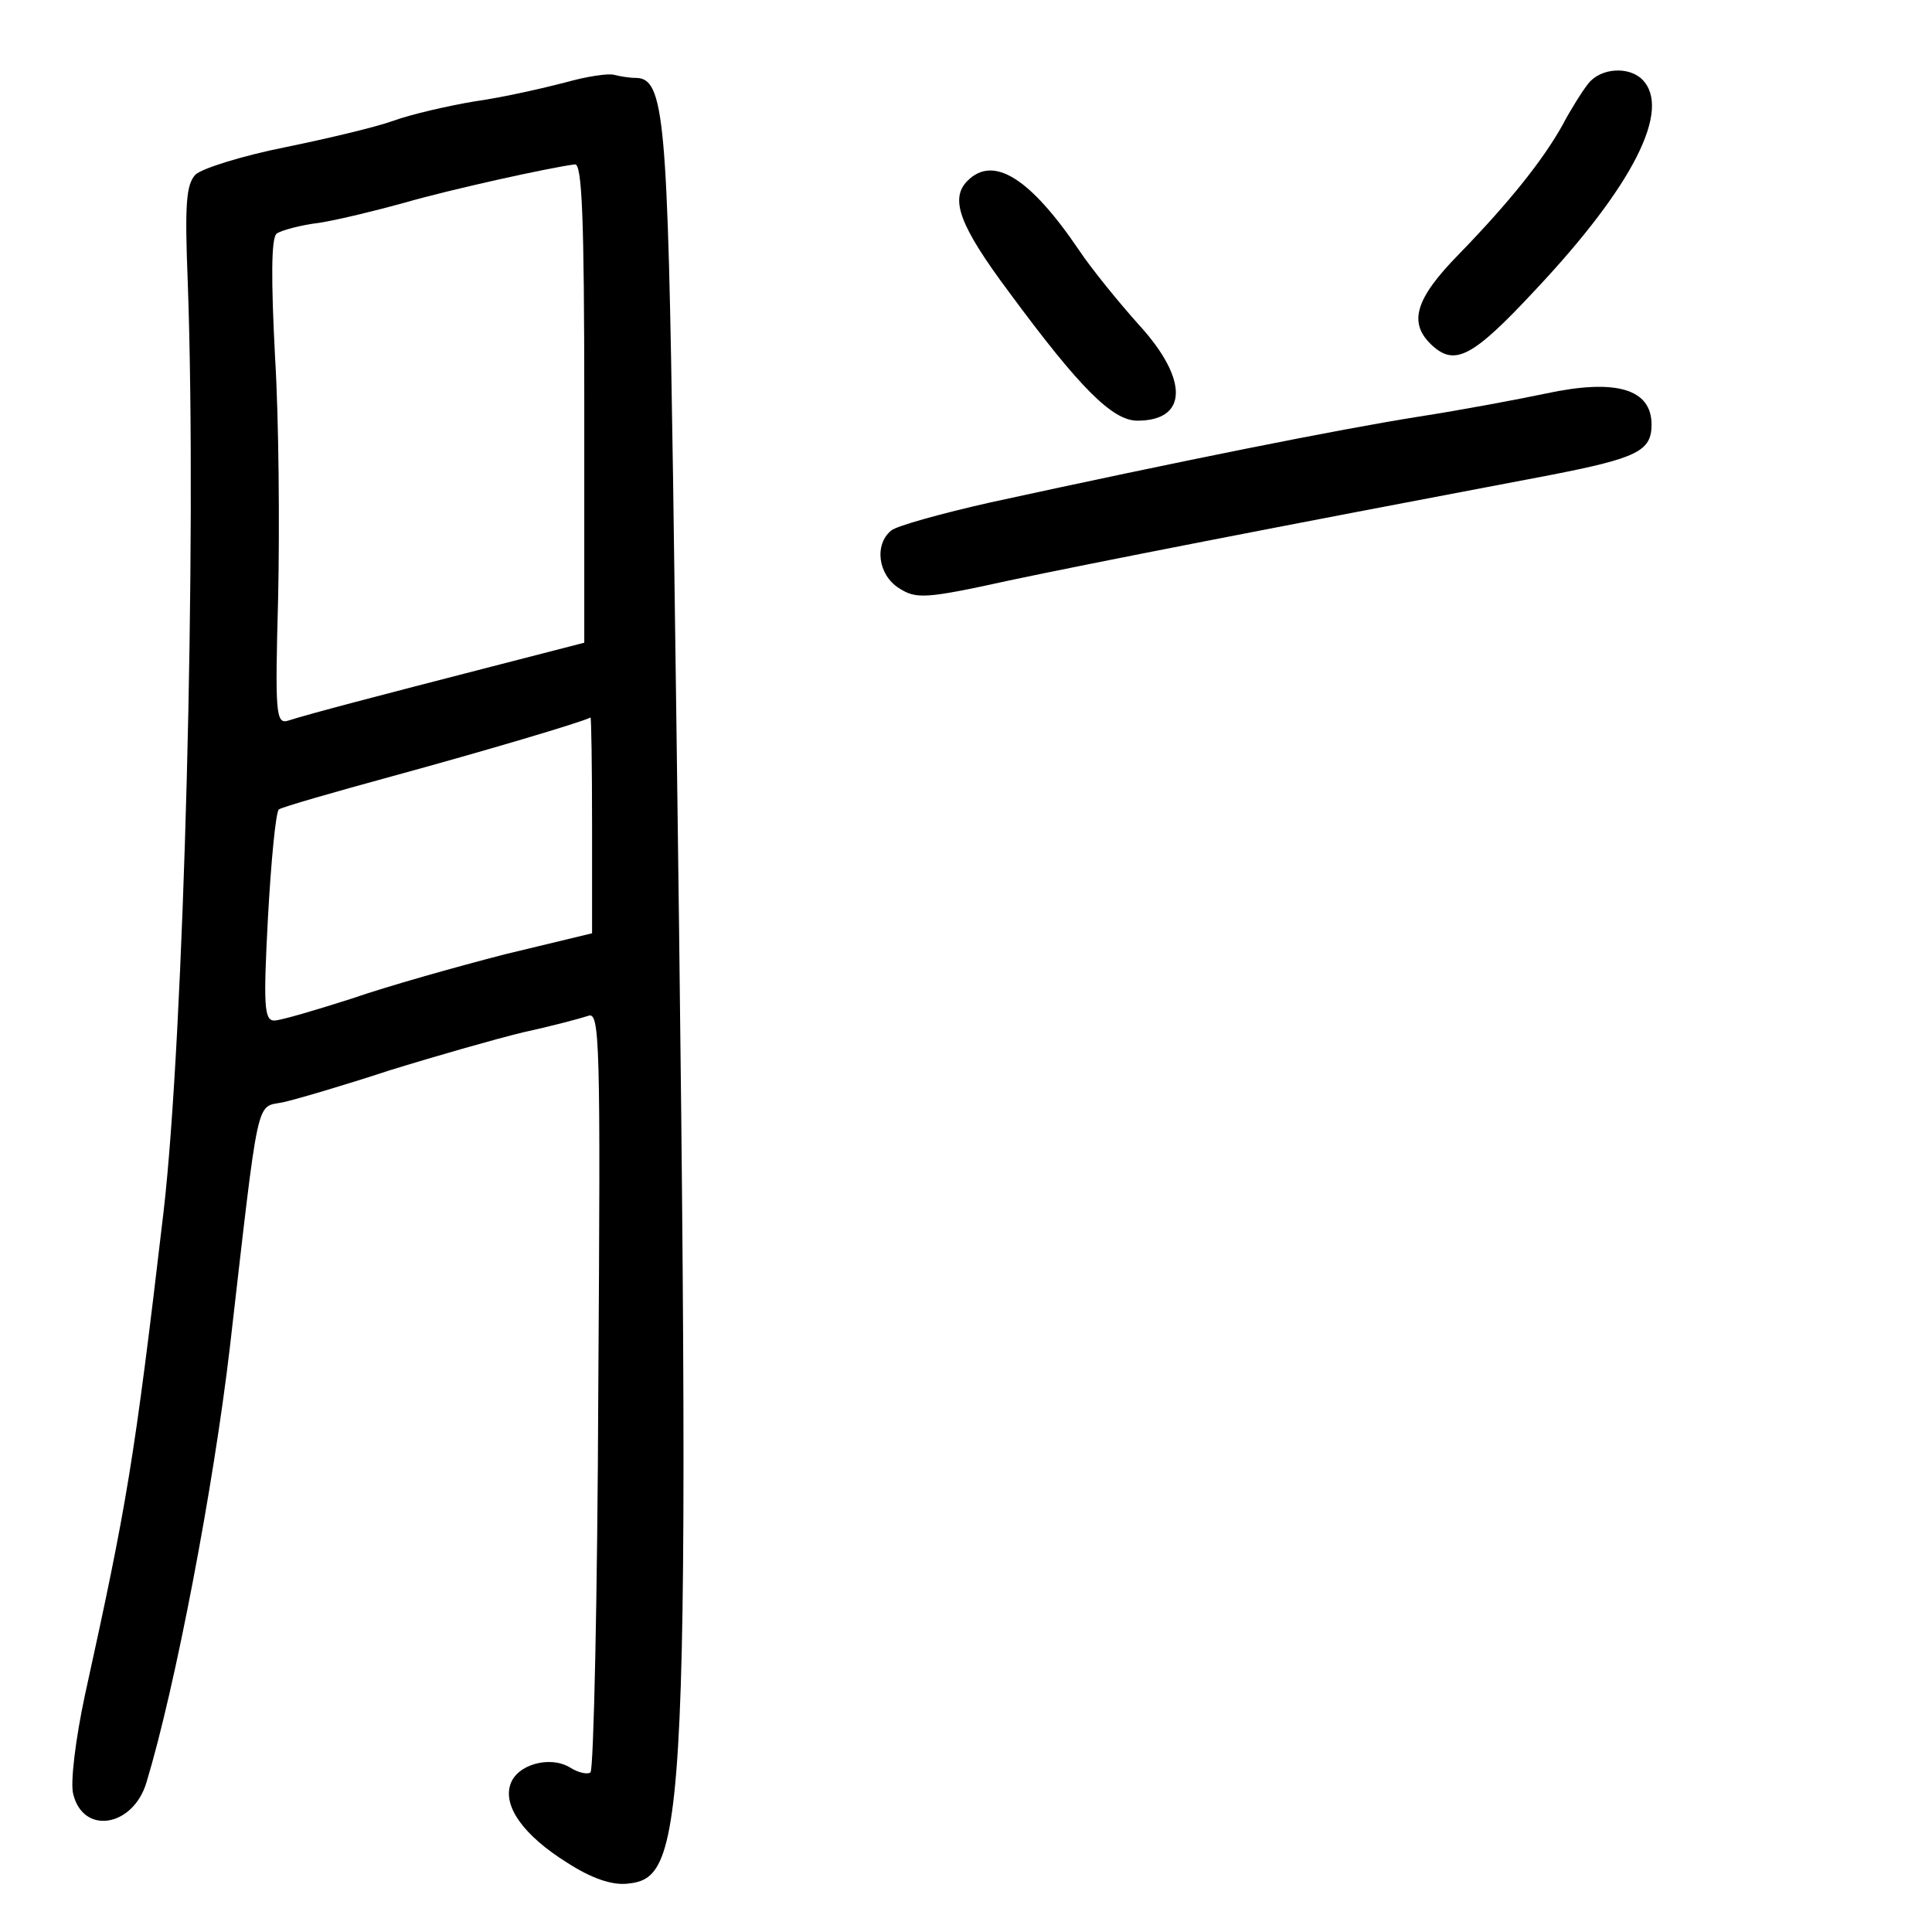 <?xml version="1.0" standalone="no"?>
<!DOCTYPE svg PUBLIC "-//W3C//DTD SVG 20010904//EN"
 "http://www.w3.org/TR/2001/REC-SVG-20010904/DTD/svg10.dtd">
<svg version="1.0" xmlns="http://www.w3.org/2000/svg"
 width="248pt" height="248pt" viewBox="0 0 248 248"
 preserveAspectRatio="xMidYMid meet">
<g transform="translate(0,248) scale(0.1,-0.1)"
fill="#000000" stroke="none">
<path d="M725 2374 c-27 -7 -79 -19 -115 -24 -36 -6 -83 -17 -105 -25 -22 -8
-85 -23 -139 -34 -55 -11 -106 -27 -115 -35 -12 -13 -14 -37 -10 -138 12 -333
-5 -969 -31 -1193 -38 -324 -47 -375 -101 -621 -12 -56 -19 -113 -15 -127 13
-53 77 -42 94 15 37 122 86 379 107 558 38 330 33 308 68 315 18 4 79 22 137
41 58 18 135 40 172 49 37 8 74 18 83 21 15 6 16 -31 13 -479 -1 -267 -6 -488
-10 -492 -3 -3 -15 -1 -26 6 -26 16 -69 4 -77 -22 -9 -28 17 -65 73 -100 31
-20 57 -29 77 -27 81 8 83 68 59 1803 -7 463 -11 515 -48 515 -8 0 -20 2 -28
4 -7 2 -35 -2 -63 -10z m25 -411 l0 -308 -128 -33 c-132 -34 -224 -58 -252
-67 -16 -5 -17 9 -13 157 2 90 1 230 -4 311 -5 97 -5 151 2 157 5 4 30 11 55
14 25 4 74 16 110 26 59 17 186 45 218 49 9 1 12 -66 12 -306z m10 -542 l0
-139 -112 -27 c-62 -16 -151 -41 -197 -57 -47 -15 -91 -28 -99 -28 -13 0 -14
20 -8 133 4 72 10 135 14 138 4 3 70 22 147 43 117 32 242 69 253 75 1 0 2
-61 2 -138z"/>
<path d="M2039 2373 c-8 -10 -23 -34 -33 -53 -25 -45 -68 -99 -133 -166 -57
-58 -66 -89 -34 -118 29 -26 52 -14 132 72 126 134 175 232 137 270 -17 17
-53 15 -69 -5z"/>
<path d="M1242 2248 c-23 -23 -11 -57 54 -144 90 -122 132 -164 164 -164 65 0
66 53 2 123 -26 29 -61 72 -77 96 -63 93 -110 122 -143 89z"/>
<path d="M1985 1975 c-33 -7 -107 -21 -165 -30 -101 -16 -306 -57 -549 -110
-62 -14 -120 -30 -127 -36 -22 -18 -17 -57 10 -74 22 -14 33 -14 142 10 104
22 329 66 693 135 113 22 131 31 131 65 0 46 -46 59 -135 40z"/>
</g>
</svg>
